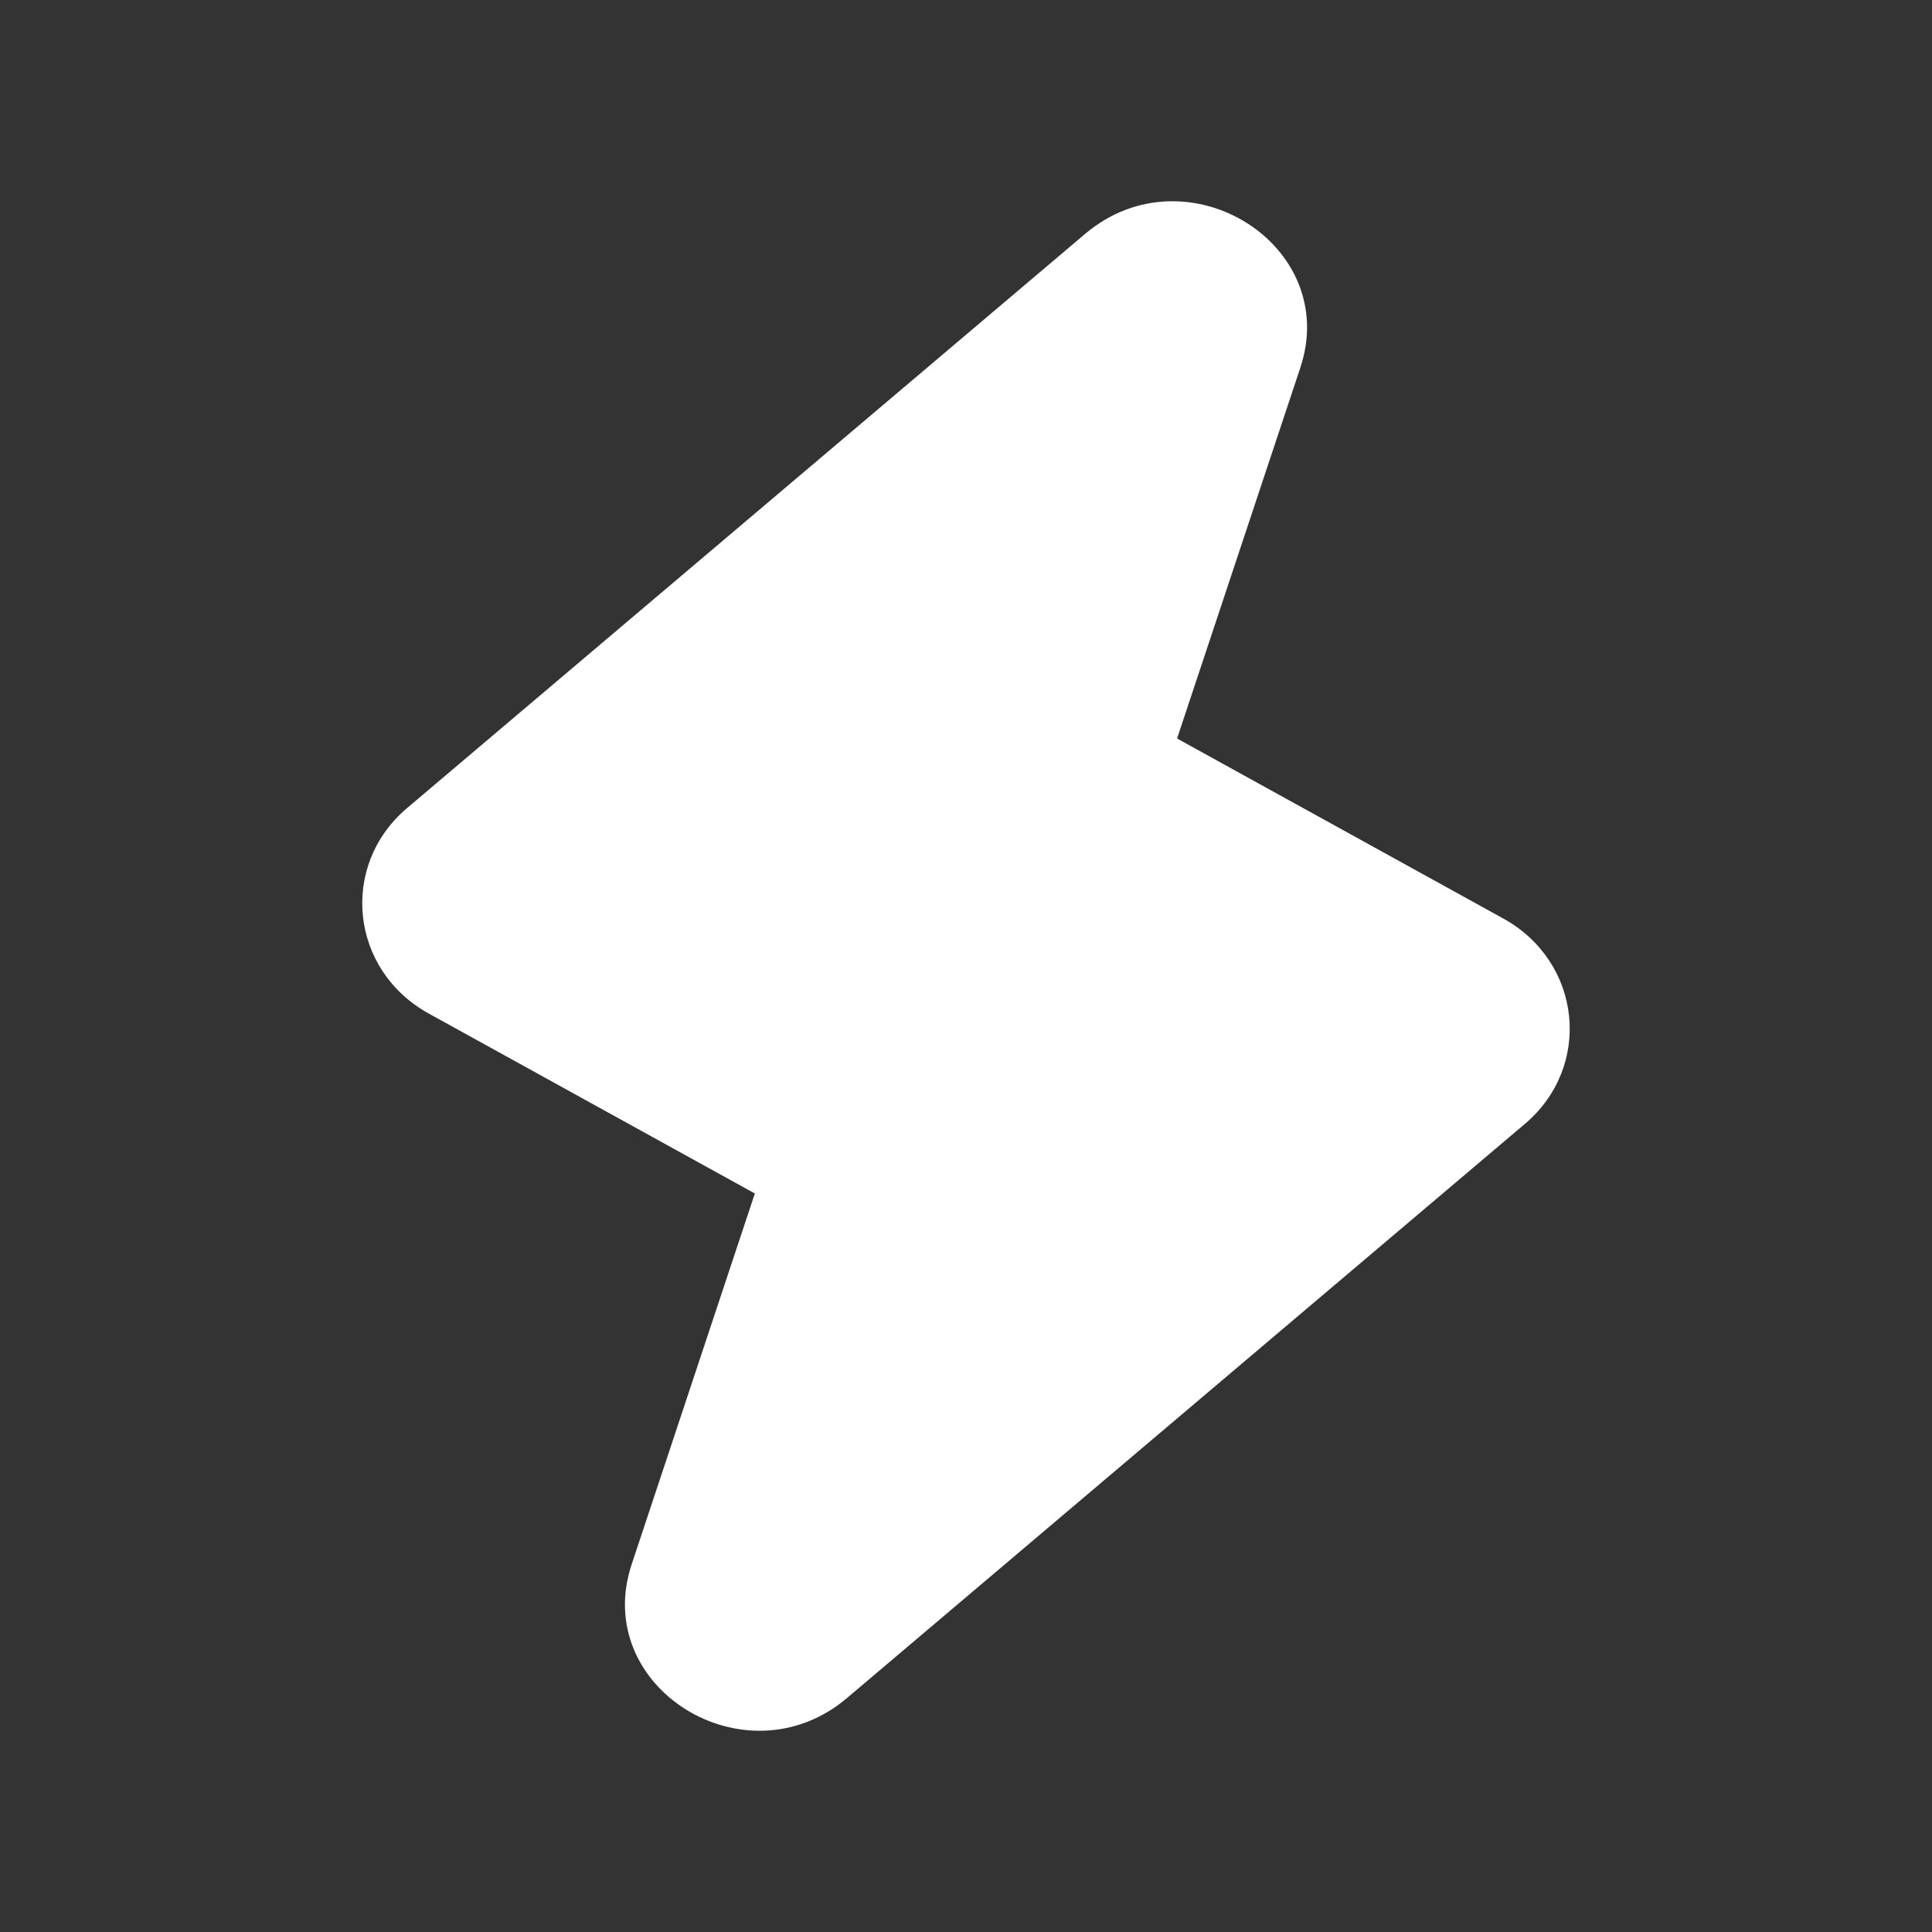 <?xml version="1.0" standalone="no"?><!DOCTYPE svg PUBLIC "-//W3C//DTD SVG 1.1//EN" "http://www.w3.org/Graphics/SVG/1.1/DTD/svg11.dtd"><svg t="1737099985992" class="icon" viewBox="0 0 1024 1024" version="1.1" xmlns="http://www.w3.org/2000/svg" p-id="4064" xmlns:xlink="http://www.w3.org/1999/xlink" width="200" height="200"><rect x="0" y="0" width="1024" height="1024" fill="#333333" stroke="none"/><path d="M689.195 194.901c21.717-65.28-60.416-116.352-114.091-70.912l-359.339 304.299c-36.053 30.549-30.208 85.931 11.52 108.928l172.8 95.36-65.28 196.523c-21.717 65.28 60.416 116.352 114.091 70.912l359.296-304.299c36.096-30.549 30.251-85.931-11.52-108.928l-172.8-95.36 65.323-196.523z" p-id="4065" fill="#ffffff"></path></svg>